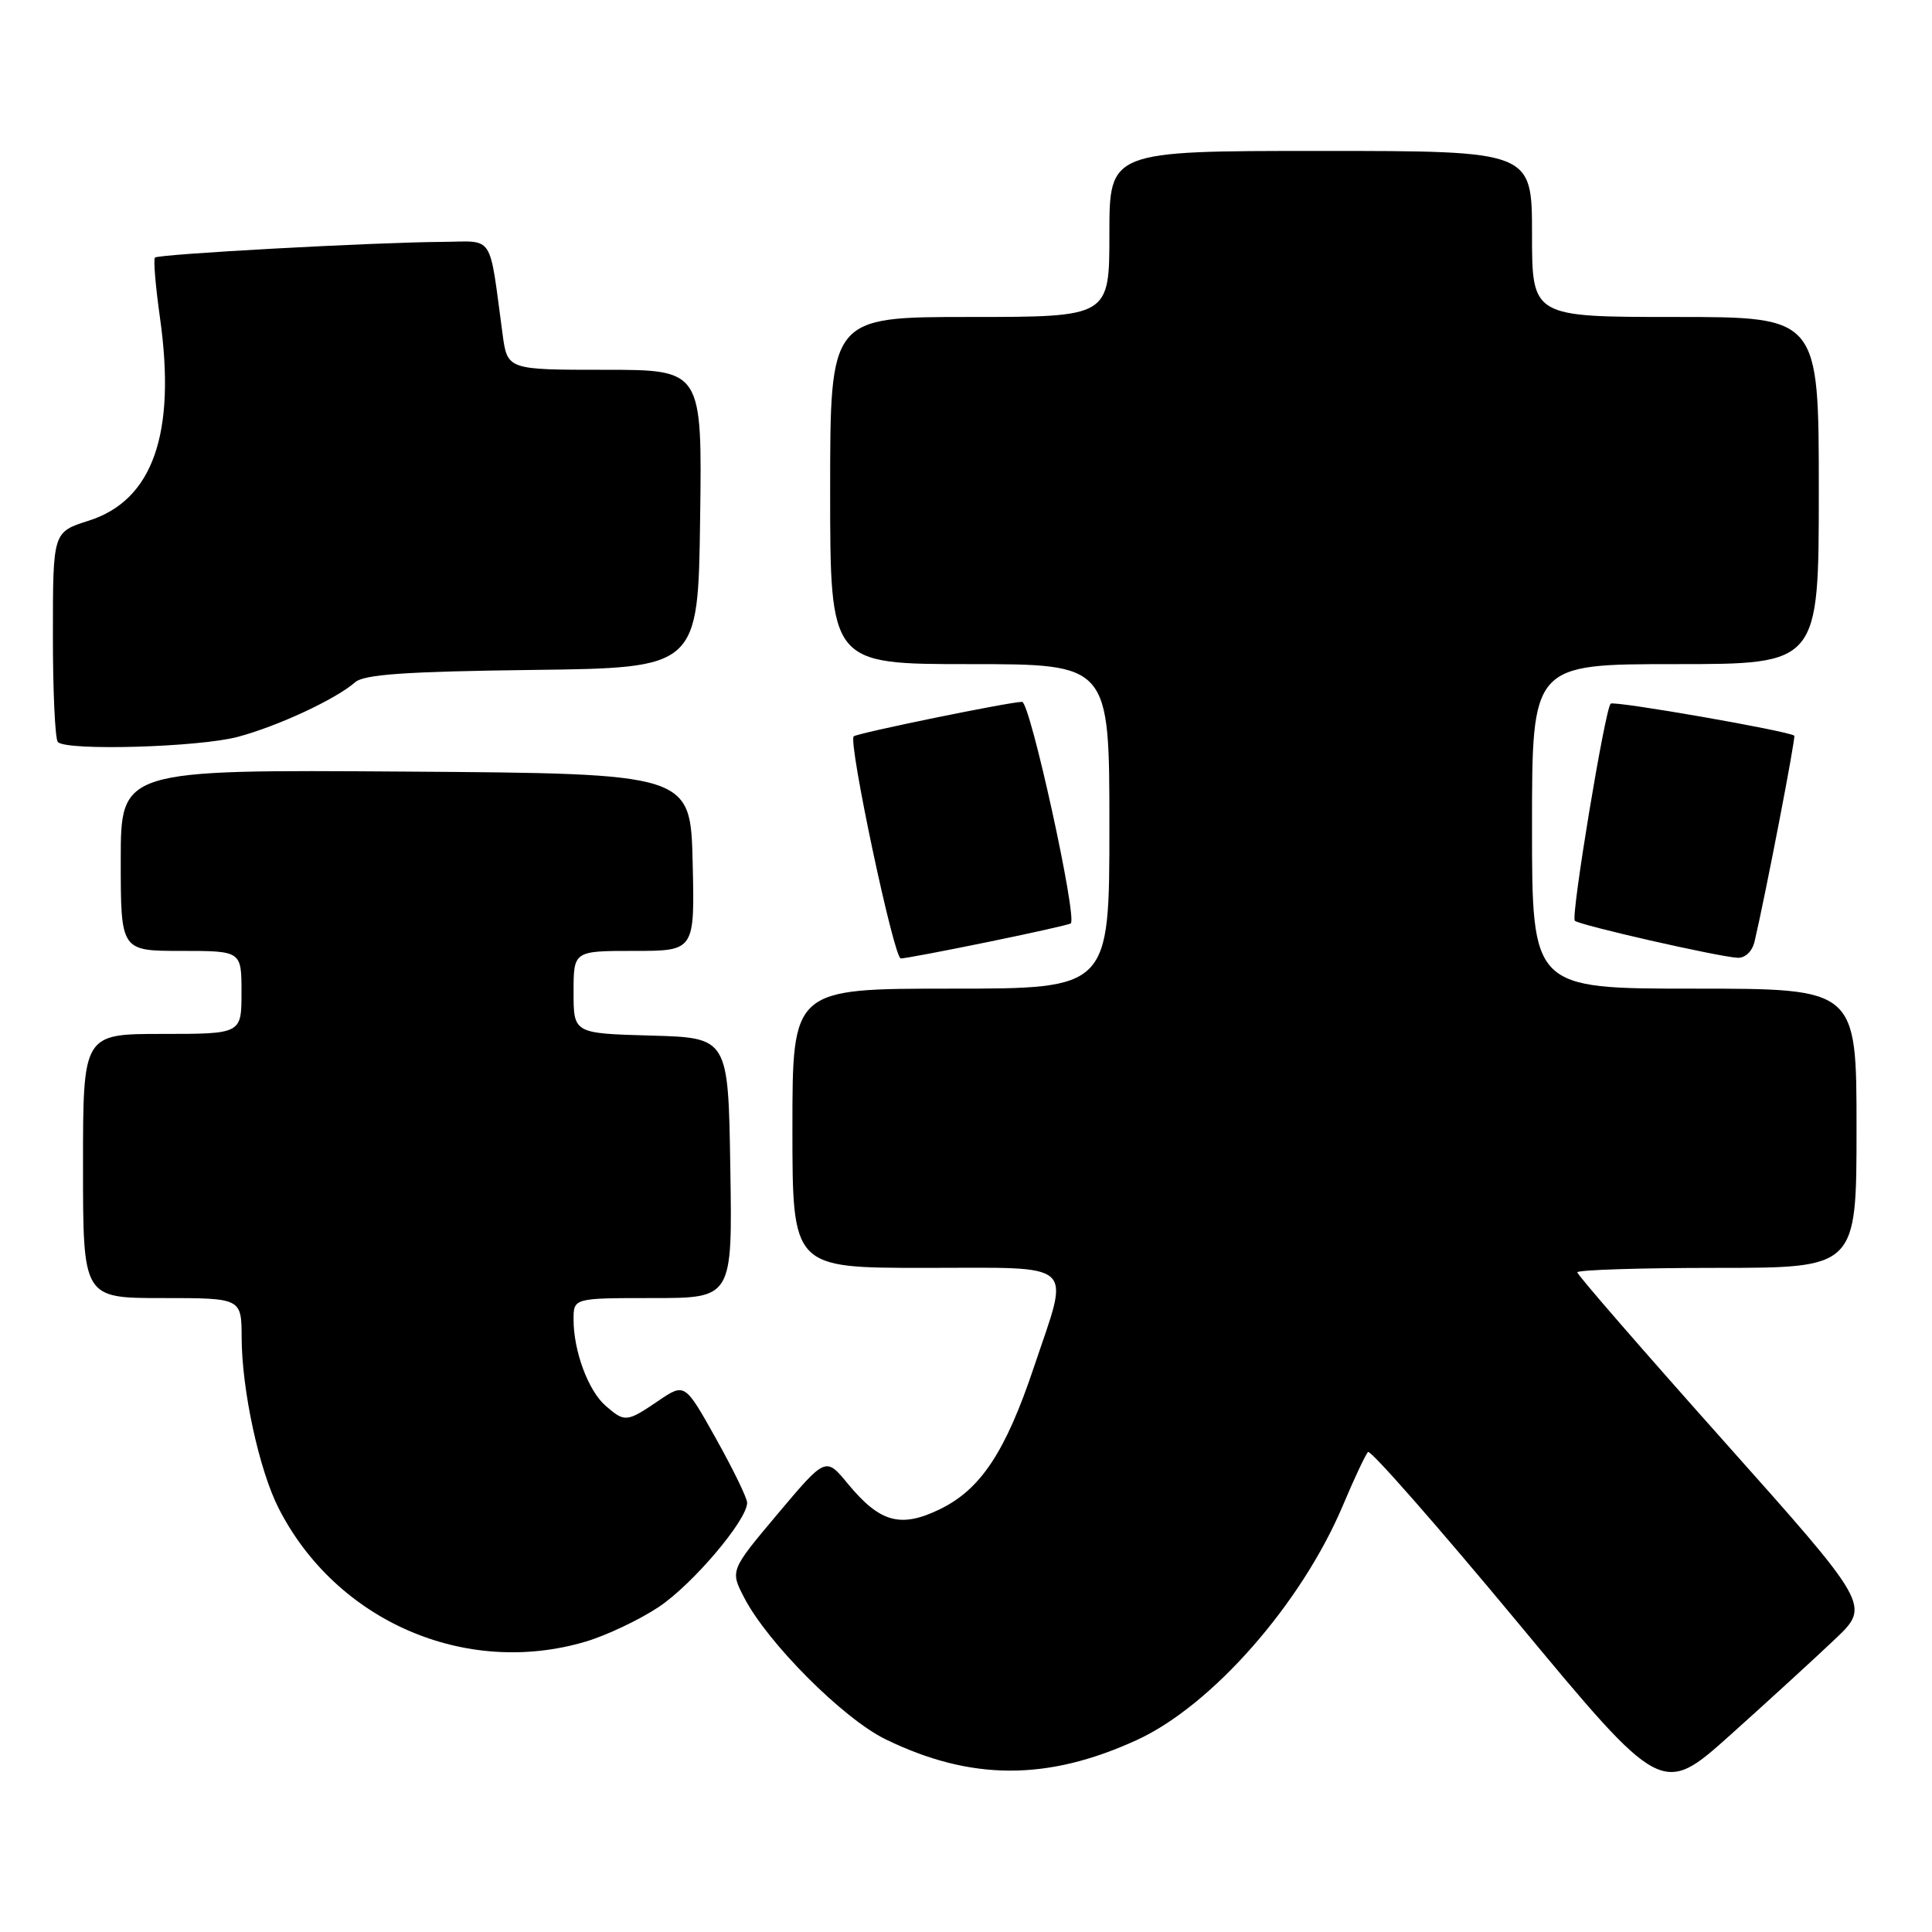 <?xml version="1.0" encoding="UTF-8" standalone="no"?>
<!DOCTYPE svg PUBLIC "-//W3C//DTD SVG 1.1//EN" "http://www.w3.org/Graphics/SVG/1.1/DTD/svg11.dtd" >
<svg xmlns="http://www.w3.org/2000/svg" xmlns:xlink="http://www.w3.org/1999/xlink" version="1.1" viewBox="0 0 256 256">
 <g >
 <path fill="currentColor"
d=" M 243.17 217.18 C 247.84 212.74 247.84 212.74 228.42 190.96 C 217.74 178.98 209.00 168.92 209.00 168.59 C 209.00 168.27 217.32 168.00 227.50 168.00 C 246.00 168.00 246.00 168.00 246.00 149.50 C 246.00 131.00 246.00 131.00 224.50 131.00 C 203.00 131.00 203.00 131.00 203.00 109.50 C 203.00 88.00 203.00 88.00 222.00 88.00 C 241.00 88.00 241.00 88.00 241.00 65.00 C 241.00 42.00 241.00 42.00 222.00 42.00 C 203.00 42.00 203.00 42.00 203.00 31.00 C 203.00 20.00 203.00 20.00 175.00 20.00 C 147.00 20.00 147.00 20.00 147.00 31.00 C 147.00 42.00 147.00 42.00 128.50 42.00 C 110.00 42.00 110.00 42.00 110.00 65.00 C 110.00 88.00 110.00 88.00 128.50 88.00 C 147.00 88.00 147.00 88.00 147.00 109.50 C 147.00 131.00 147.00 131.00 126.00 131.00 C 105.00 131.00 105.00 131.00 105.00 149.50 C 105.00 168.00 105.00 168.00 122.50 168.00 C 143.00 168.00 141.78 166.90 137.02 181.09 C 133.24 192.39 129.95 197.36 124.52 199.99 C 119.32 202.51 116.58 201.74 112.34 196.60 C 109.41 193.04 109.41 193.04 103.07 200.57 C 96.74 208.10 96.74 208.10 98.62 211.72 C 101.74 217.72 111.72 227.72 117.33 230.46 C 128.63 235.97 138.76 236.00 150.62 230.57 C 160.58 226.01 172.44 212.51 177.94 199.48 C 179.44 195.91 180.94 192.73 181.27 192.40 C 181.59 192.07 190.49 202.21 201.04 214.91 C 220.22 238.02 220.22 238.02 229.36 229.82 C 234.39 225.31 240.60 219.62 243.17 217.18 Z  M 77.61 217.52 C 80.35 216.71 84.69 214.65 87.26 212.95 C 91.75 209.97 99.00 201.43 99.00 199.12 C 99.00 198.50 97.14 194.68 94.87 190.62 C 90.74 183.24 90.74 183.24 87.23 185.62 C 83.03 188.47 82.78 188.49 80.22 186.25 C 77.94 184.25 76.00 179.02 76.00 174.85 C 76.00 172.00 76.00 172.00 86.52 172.00 C 97.05 172.00 97.05 172.00 96.77 154.75 C 96.50 137.50 96.50 137.50 86.25 137.22 C 76.00 136.93 76.00 136.93 76.00 131.47 C 76.00 126.00 76.00 126.00 84.03 126.00 C 92.06 126.00 92.06 126.00 91.78 114.25 C 91.50 102.50 91.50 102.50 53.75 102.24 C 16.00 101.98 16.00 101.98 16.00 113.99 C 16.00 126.00 16.00 126.00 24.00 126.00 C 32.00 126.00 32.00 126.00 32.00 131.50 C 32.00 137.00 32.00 137.00 21.50 137.00 C 11.00 137.00 11.00 137.00 11.00 154.50 C 11.00 172.00 11.00 172.00 21.50 172.00 C 32.00 172.00 32.00 172.00 32.02 177.25 C 32.04 184.19 34.34 194.80 36.93 199.87 C 44.56 214.82 61.68 222.25 77.61 217.52 Z  M 130.90 124.82 C 136.73 123.63 141.67 122.52 141.88 122.36 C 142.79 121.67 136.50 93.00 135.43 93.00 C 133.80 93.00 113.58 97.14 113.12 97.57 C 112.36 98.28 118.44 127.00 119.36 127.00 C 119.88 127.00 125.07 126.02 130.90 124.82 Z  M 232.49 124.75 C 233.91 118.73 237.98 97.65 237.75 97.48 C 236.90 96.84 213.84 92.82 213.42 93.24 C 212.66 94.01 208.13 121.42 208.67 122.00 C 209.22 122.58 227.64 126.77 230.23 126.91 C 231.25 126.96 232.18 126.07 232.49 124.75 Z  M 31.50 97.64 C 36.83 96.22 44.49 92.65 47.06 90.40 C 48.25 89.36 53.76 88.98 70.56 88.77 C 92.50 88.50 92.50 88.50 92.77 68.75 C 93.04 49.00 93.04 49.00 80.13 49.00 C 67.23 49.00 67.23 49.00 66.59 44.25 C 64.77 30.76 65.57 31.99 58.66 32.05 C 49.47 32.11 20.99 33.67 20.53 34.13 C 20.31 34.35 20.61 37.95 21.20 42.12 C 23.36 57.48 20.25 66.30 11.74 69.00 C 7.01 70.50 7.01 70.50 7.01 84.08 C 7.00 91.55 7.30 97.97 7.67 98.33 C 8.86 99.52 26.36 99.01 31.50 97.64 Z "/>
</g>
</svg>
